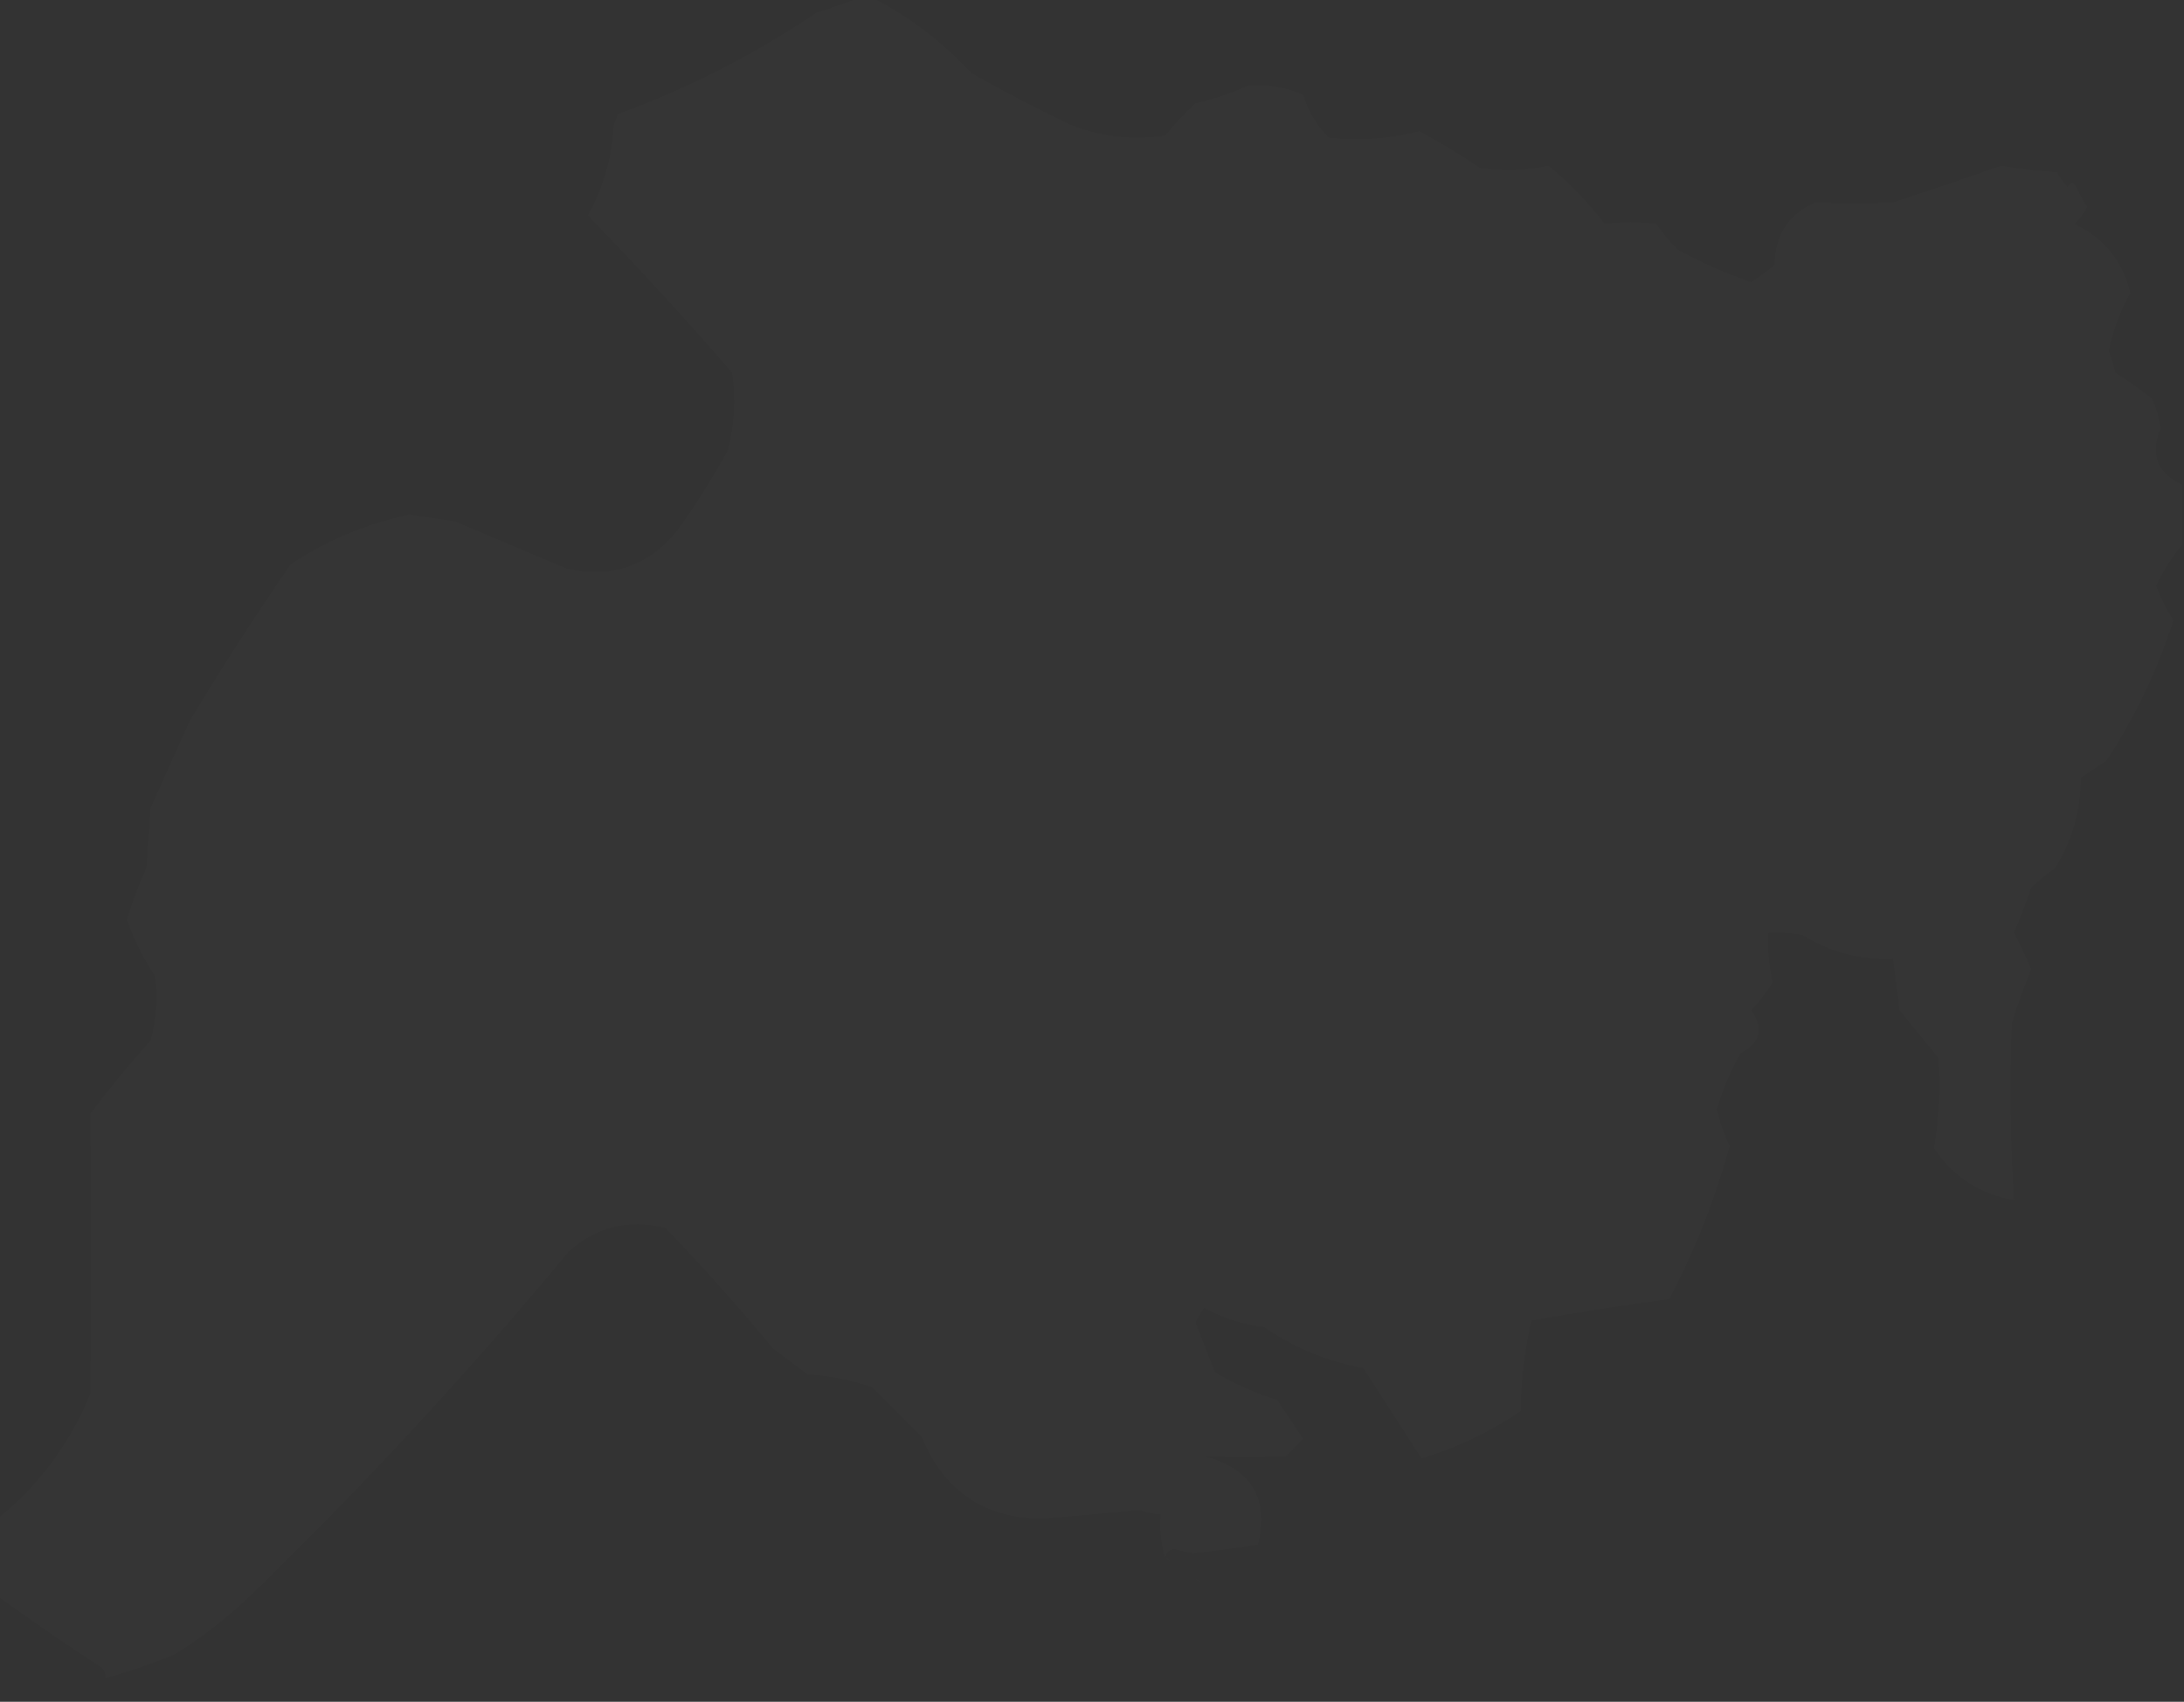 <?xml version="1.0" encoding="UTF-8"?>
<!DOCTYPE svg PUBLIC "-//W3C//DTD SVG 1.1//EN" "http://www.w3.org/Graphics/SVG/1.1/DTD/svg11.dtd">
<svg xmlns="http://www.w3.org/2000/svg" version="1.1" width="507px" height="395px" style="shape-rendering:geometricPrecision; text-rendering:geometricPrecision; image-rendering:optimizeQuality; fill-rule:evenodd; clip-rule:evenodd" xmlns:xlink="http://www.w3.org/1999/xlink">
<rect width="100%" height="100%" fill="#333333" stroke="none"/>
<g><path style="opacity:0.012" fill="#fefffe" d="M 199.5,-0.5 C 200.5,-0.5 201.5,-0.5 202.5,-0.5C 211.096,3.906 218.763,9.74 225.5,17C 233.041,21.27 240.707,25.27 248.5,29C 255.664,31.798 262.997,32.631 270.5,31.5C 272.706,28.797 275.039,26.297 277.5,24C 281.637,23.066 285.637,21.732 289.5,20C 293.975,19.532 298.309,20.199 302.5,22C 303.63,25.81 305.63,29.143 308.5,32C 315.585,32.75 322.585,32.25 329.5,30.5C 334.295,33.067 338.962,35.9 343.5,39C 348.887,39.785 354.22,39.618 359.5,38.5C 364.352,42.518 368.685,47.018 372.5,52C 376.425,51.482 380.425,51.482 384.5,52C 385.928,54.185 387.595,56.185 389.5,58C 394.959,60.986 400.626,63.486 406.5,65.5C 408.422,64.289 410.255,62.956 412,61.5C 412.072,54.498 415.238,49.664 421.5,47C 427.479,47.33 433.479,47.33 439.5,47C 447.865,44.267 456.198,41.434 464.5,38.5C 468.804,39.209 473.137,39.709 477.5,40C 478.211,41.255 479.044,42.421 480,43.5C 480.667,42.167 481.333,42.167 482,43.5C 482.707,45.081 483.54,46.581 484.5,48C 483.743,49.512 482.743,50.846 481.5,52C 488.405,55.239 492.738,60.572 494.5,68C 492.152,72.208 490.486,76.708 489.5,81.5C 490.154,83.115 490.654,84.782 491,86.5C 493.921,88.377 496.754,90.377 499.5,92.5C 500.572,94.717 501.239,97.05 501.5,99.5C 499.084,105.44 500.751,109.773 506.5,112.5C 506.5,117.167 506.5,121.833 506.5,126.5C 504.144,129.365 502.144,132.532 500.5,136C 501.57,138.806 502.903,141.473 504.5,144C 500.82,155.527 495.653,166.36 489,176.5C 487,177.833 485,179.167 483,180.5C 483.006,188.226 481.006,195.226 477,201.5C 475.043,202.889 473.21,204.389 471.5,206C 470.306,209.555 468.972,213.055 467.5,216.5C 468.97,219.273 470.303,222.106 471.5,225C 469.803,229.09 468.303,233.257 467,237.5C 466.476,251.175 466.643,264.841 467.5,278.5C 459.666,277.183 453.5,273.183 449,266.5C 450.157,259.591 450.491,252.591 450,245.5C 447,241.833 444,238.167 441,234.5C 440.499,230.49 439.999,226.49 439.5,222.5C 431.856,222.845 424.856,221.012 418.5,217C 415.854,216.503 413.187,216.336 410.5,216.5C 410.272,220.39 410.606,224.224 411.5,228C 410.039,230.298 408.372,232.465 406.5,234.5C 409.5,238.684 408.666,242.018 404,244.5C 401.678,248.635 399.845,252.968 398.5,257.5C 399.208,260.458 400.208,263.291 401.5,266C 398.108,278.343 393.442,290.176 387.5,301.5C 376.767,302.928 366.1,304.595 355.5,306.5C 353.881,313.376 353.048,320.376 353,327.5C 345.937,332.306 338.27,335.972 330,338.5C 325.511,331.529 321.011,324.529 316.5,317.5C 308.101,315.982 300.434,312.815 293.5,308C 288.525,307.424 283.859,305.924 279.5,303.5C 278.738,304.628 278.071,305.795 277.5,307C 278.995,310.817 280.495,314.65 282,318.5C 286.565,321.245 291.398,323.411 296.5,325C 298.5,328 300.5,331 302.5,334C 301.167,335.333 299.833,336.667 298.5,338C 292.157,338.18 285.824,338.18 279.5,338C 290.44,340.902 294.607,347.735 292,358.5C 287.062,359.275 282.062,359.942 277,360.5C 275.486,360.23 273.986,359.897 272.5,359.5C 271.287,359.747 270.62,360.414 270.5,361.5C 269.521,358.375 269.187,355.042 269.5,351.5C 267.801,351.38 266.135,351.046 264.5,350.5C 256.992,351.149 249.492,351.816 242,352.5C 228.523,352.418 219.189,346.085 214,333.5C 210.167,329.667 206.333,325.833 202.5,322C 197.666,320.269 192.666,319.269 187.5,319C 184.833,317 182.167,315 179.5,313C 171.538,303.369 163.204,294.036 154.5,285C 145.869,282.884 138.369,284.717 132,290.5C 109.248,317.92 85.082,344.087 59.5,369C 53.712,374.723 47.379,379.723 40.5,384C 35.252,386.144 29.919,387.977 24.5,389.5C 24.586,388.504 24.252,387.671 23.5,387C 15.345,381.67 7.345,376.17 -0.5,370.5C -0.5,364.5 -0.5,358.5 -0.5,352.5C 9.116,344.708 16.283,335.041 21,323.5C 21.222,301.83 21.222,280.163 21,258.5C 25.428,252.649 30.095,246.983 35,241.5C 36.328,236.558 36.661,231.558 36,226.5C 33.303,222.44 31.137,218.107 29.5,213.5C 30.719,209.395 32.219,205.395 34,201.5C 34.333,196.833 34.667,192.167 35,187.5C 38,180.833 41,174.167 44,167.5C 51.439,155.065 59.273,142.898 67.5,131C 75.935,125.411 85.102,121.577 95,119.5C 98.5,120 102,120.5 105.5,121C 114.157,124.661 122.823,128.327 131.5,132C 141.788,134.348 150.288,131.515 157,123.5C 161.395,117.434 165.395,111.1 169,104.5C 170.527,98.585 170.861,92.585 170,86.5C 159.202,74.033 148.035,61.867 136.5,50C 140.134,43.515 142.134,36.515 142.5,29C 142.833,28.167 143.167,27.333 143.5,26.5C 159.833,20.501 175.167,12.667 189.5,3C 192.98,1.897 196.313,0.731 199.5,-0.5 Z"/></g>
<g><path style="opacity:0.004" fill="#fefffe" d="M 270.5,361.5 C 271.167,361.5 271.5,361.833 271.5,362.5C 271.167,362.167 270.833,361.833 270.5,361.5 Z"/></g>
<g><path style="opacity:0.004" fill="#fefffe" d="M 271.5,362.5 C 272.833,363.167 272.833,363.167 271.5,362.5 Z"/></g>
<g><path style="opacity:0.004" fill="#fefffe" d="M 274.5,364.5 C 273.833,363.167 273.833,363.167 274.5,364.5 Z"/></g>
<g><path style="opacity:0.004" fill="#fefffe" d="M 274.5,364.5 C 275.833,365.167 275.833,365.167 274.5,364.5 Z"/></g>
<g><path style="opacity:0.004" fill="#fefffe" d="M 277.5,366.5 C 276.833,365.167 276.833,365.167 277.5,366.5 Z"/></g>
<g><path style="opacity:0.004" fill="#fefffe" d="M 277.5,366.5 C 278.167,366.5 278.5,366.833 278.5,367.5C 278.167,367.167 277.833,366.833 277.5,366.5 Z"/></g>
<g><path style="opacity:0.004" fill="#fefffe" d="M 278.5,367.5 C 279.833,368.167 279.833,368.167 278.5,367.5 Z"/></g>
<g><path style="opacity:0.004" fill="#fefffe" d="M 283.5,371.5 C 282.833,370.167 282.833,370.167 283.5,371.5 Z"/></g>
<g><path style="opacity:0.004" fill="#fefffe" d="M 283.5,371.5 C 284.833,372.167 284.833,372.167 283.5,371.5 Z"/></g>
<g><path style="opacity:0.004" fill="#fefffe" d="M 24.5,389.5 C 23.833,390.167 23.833,390.167 24.5,389.5 Z"/></g>
<g><path style="opacity:0.004" fill="#fefffe" d="M 21.5,390.5 C 22.833,391.167 22.833,391.167 21.5,390.5 Z"/></g>
<g><path style="opacity:0.004" fill="#fefffe" d="M 21.5,391.5 C 20.833,392.167 20.833,392.167 21.5,391.5 Z"/></g>
<g><path style="opacity:0.004" fill="#fefffe" d="M 18.5,394.5 C 17.833,393.167 17.833,393.167 18.5,394.5 Z"/></g>
</svg>

